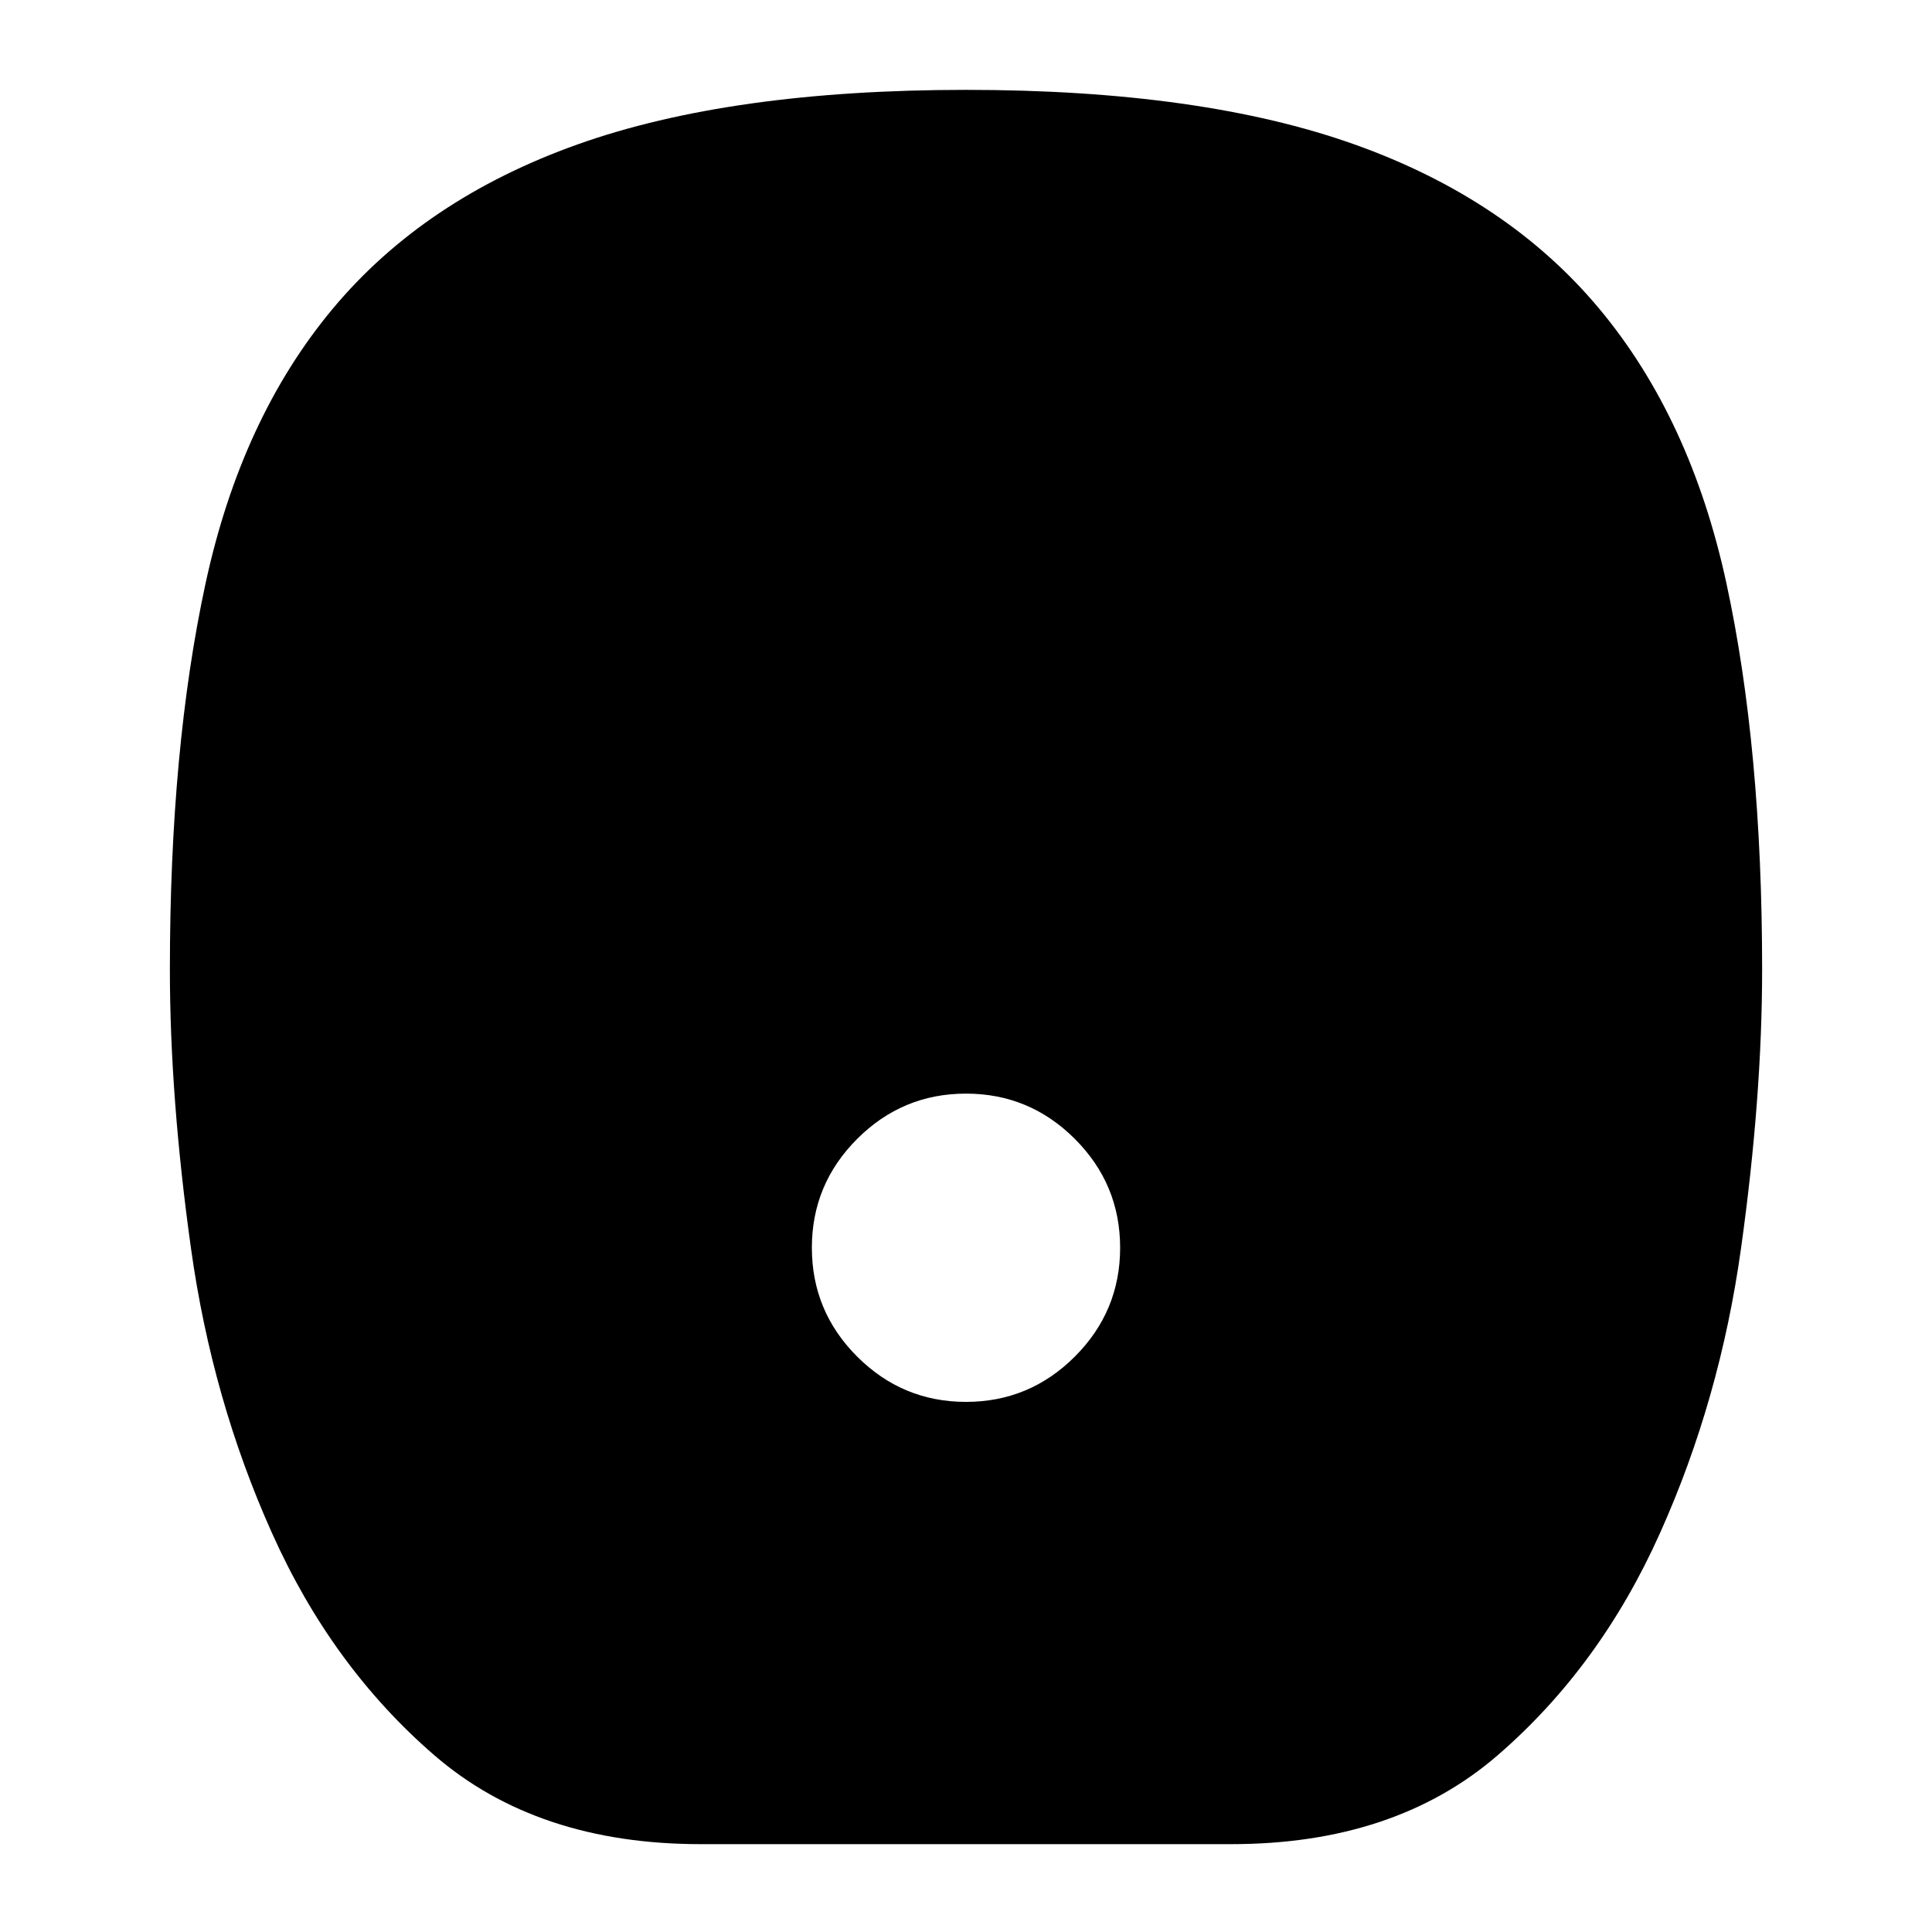 <svg xmlns="http://www.w3.org/2000/svg" height="24" viewBox="0 -960 960 960" width="24"><path d="M480-263.413q31.574 0 54.081-22.506 22.506-22.507 22.506-54.081t-22.506-54.081Q511.574-416.587 480-416.587t-54.081 22.506Q403.413-371.574 403.413-340t22.506 54.081q22.507 22.506 54.081 22.506ZM348.152-43.653q-81.195 0-132.272-44.119-51.076-44.119-80.793-110.598-29.717-66.239-40.196-141.365-10.478-75.127-10.478-138.504 0-109.942 17.739-191.928 17.739-81.985 63.218-136.463 45.478-54.479 121.576-81.598 76.097-27.12 193.054-27.12 116.957 0 193.054 27.12 76.098 27.119 121.576 81.598 45.479 54.478 63.218 136.463 17.739 81.986 17.739 191.928 0 63.377-10.478 138.504-10.479 75.126-40.196 141.365-29.717 66.479-80.793 110.598-51.077 44.12-132.272 44.12H348.152Z"/></svg>